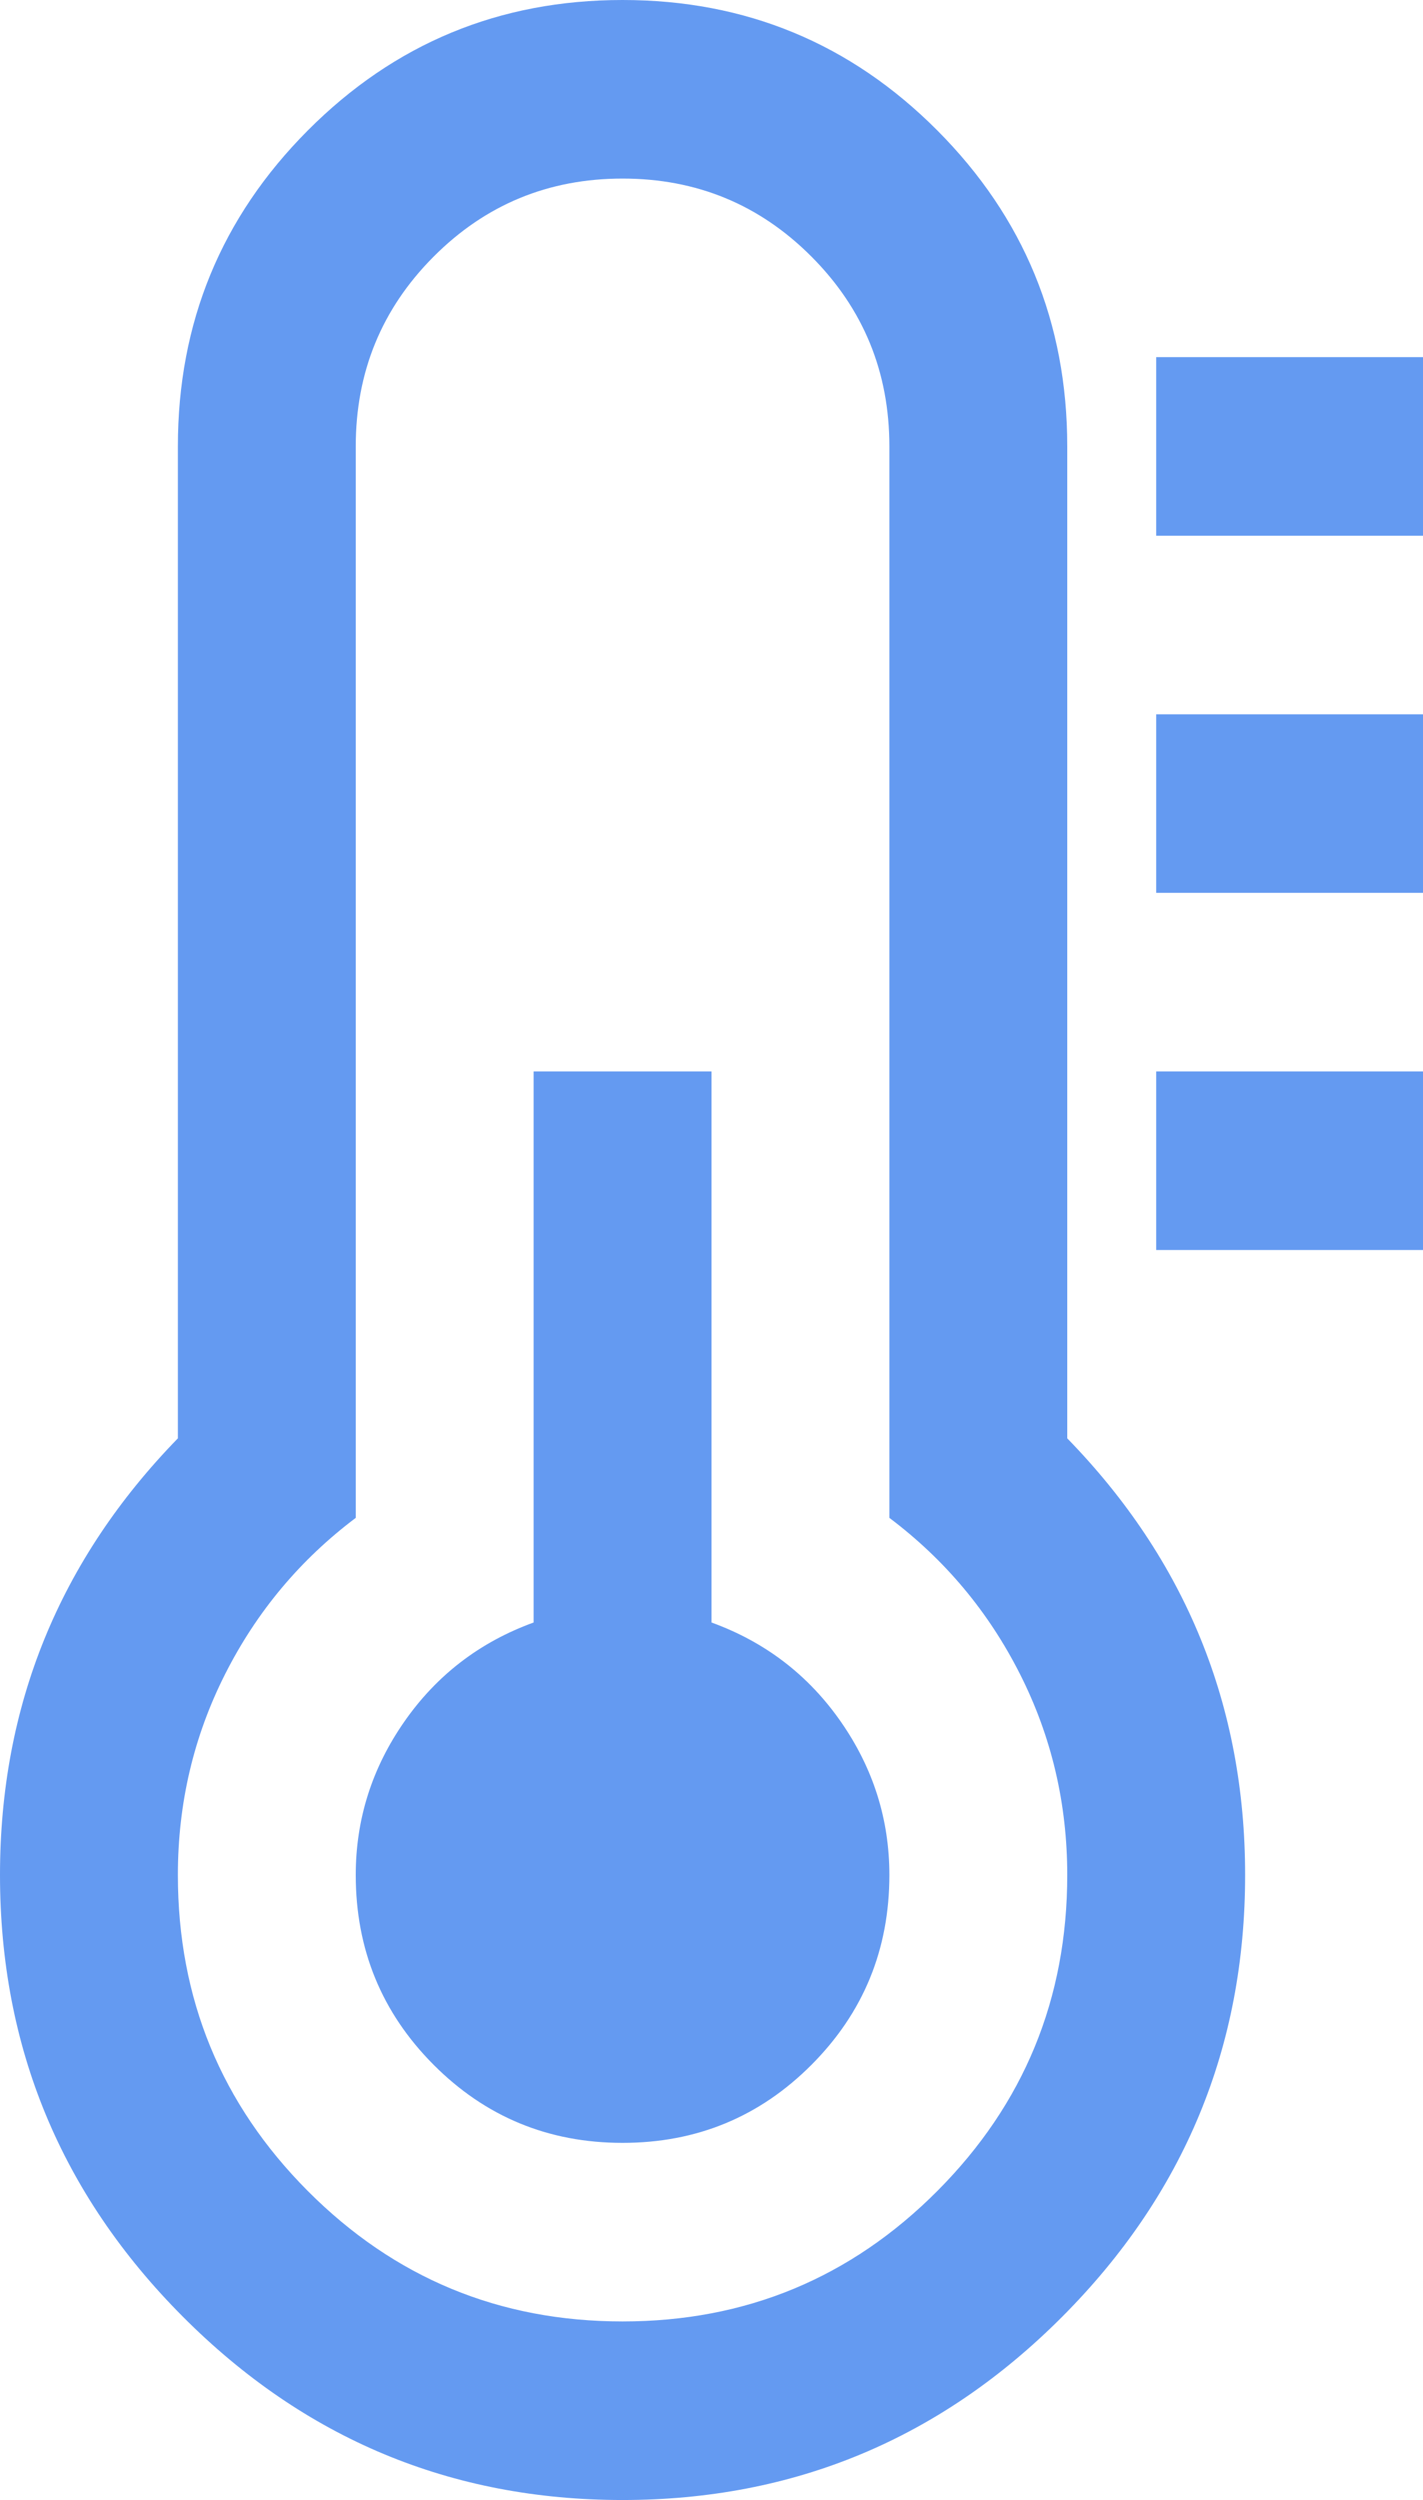 <svg width="312" height="548" viewBox="0 0 312 548" fill="none" xmlns="http://www.w3.org/2000/svg">
<path d="M195 411C195 427.31 189.312 441.173 177.938 452.589C166.563 464.006 152.75 469.714 136.5 469.714C120.25 469.714 106.437 464.006 95.062 452.589C83.688 441.173 78 427.31 78 411C78 398.768 81.555 387.555 88.664 377.362C95.773 367.168 105.219 359.931 117 355.65V234.857H156V355.65C167.781 359.931 177.227 367.168 184.336 377.362C191.445 387.555 195 398.768 195 411ZM234 411C234 395.302 230.547 380.624 223.641 366.964C216.734 353.305 207.188 341.888 195 332.714V97.857C195 81.548 189.312 67.684 177.938 56.268C166.563 44.851 152.75 39.143 136.5 39.143C120.25 39.143 106.437 44.851 95.062 56.268C83.688 67.684 78 81.548 78 97.857V332.714C65.812 341.888 56.266 353.305 49.359 366.964C42.453 380.624 39 395.302 39 411C39 438.115 48.496 461.203 67.488 480.265C86.481 499.326 109.484 508.857 136.5 508.857C163.516 508.857 186.52 499.326 205.512 480.265C224.504 461.203 234 438.115 234 411ZM273 411C273 448.716 259.645 480.978 232.934 507.787C206.223 534.596 174.078 548 136.5 548C98.922 548 66.777 534.596 40.066 507.787C13.355 480.978 0 448.716 0 411C0 373.896 13 341.99 39 315.283V97.857C39 70.743 48.496 47.654 67.488 28.593C86.481 9.531 109.484 0 136.5 0C163.516 0 186.52 9.531 205.512 28.593C224.504 47.654 234 70.743 234 97.857V315.283C260 341.99 273 373.896 273 411ZM312 234.857V274H253.5V234.857H312ZM312 156.571V195.714H253.5V156.571H312ZM312 78.286V117.429H253.5V78.286H312Z" fill="#649AF1"/>
</svg>
